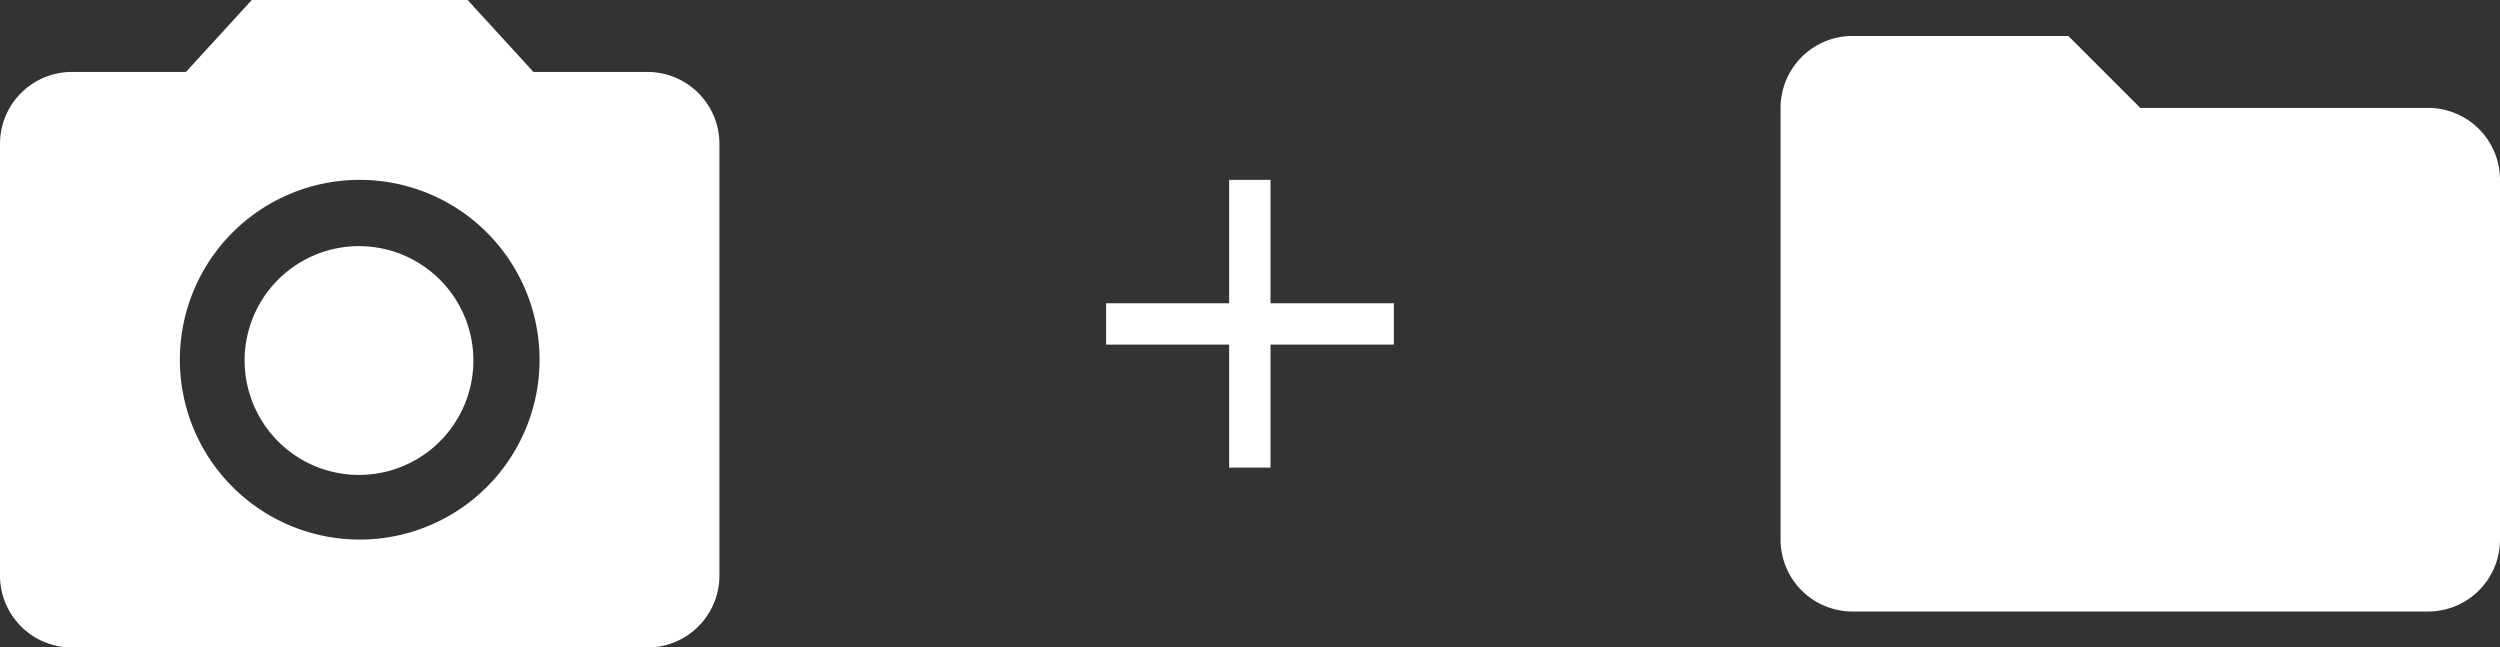 <svg xmlns="http://www.w3.org/2000/svg" width="69.5" height="18" fill="#fff"><rect width="100%" height="100%" fill="#333333" stroke="none"/><path d="M6.8 10a3.18 3.18 0 1 1 .93 2.27A3.2 3.2 0 0 1 6.8 10M7 0L5.17 2H2a2 2 0 0 0-2 2v12a2 2 0 0 0 2 2h16a2 2 0 0 0 2-2V4a2 2 0 0 0-2-2h-3.17L13 0zm3 15a5 5 0 1 1 0-10 5 5 0 1 1 0 10zM57.5 1h-6a2 2 0 0 0-2 2v12a2 2 0 0 0 2 2h16a2 2 0 0 0 2-2V5a2 2 0 0 0-2-2h-8zM38.75 9.58h-3.43V13h-1.15V9.58h-3.42V8.43h3.42V5h1.15v3.43h3.43z"/></svg>